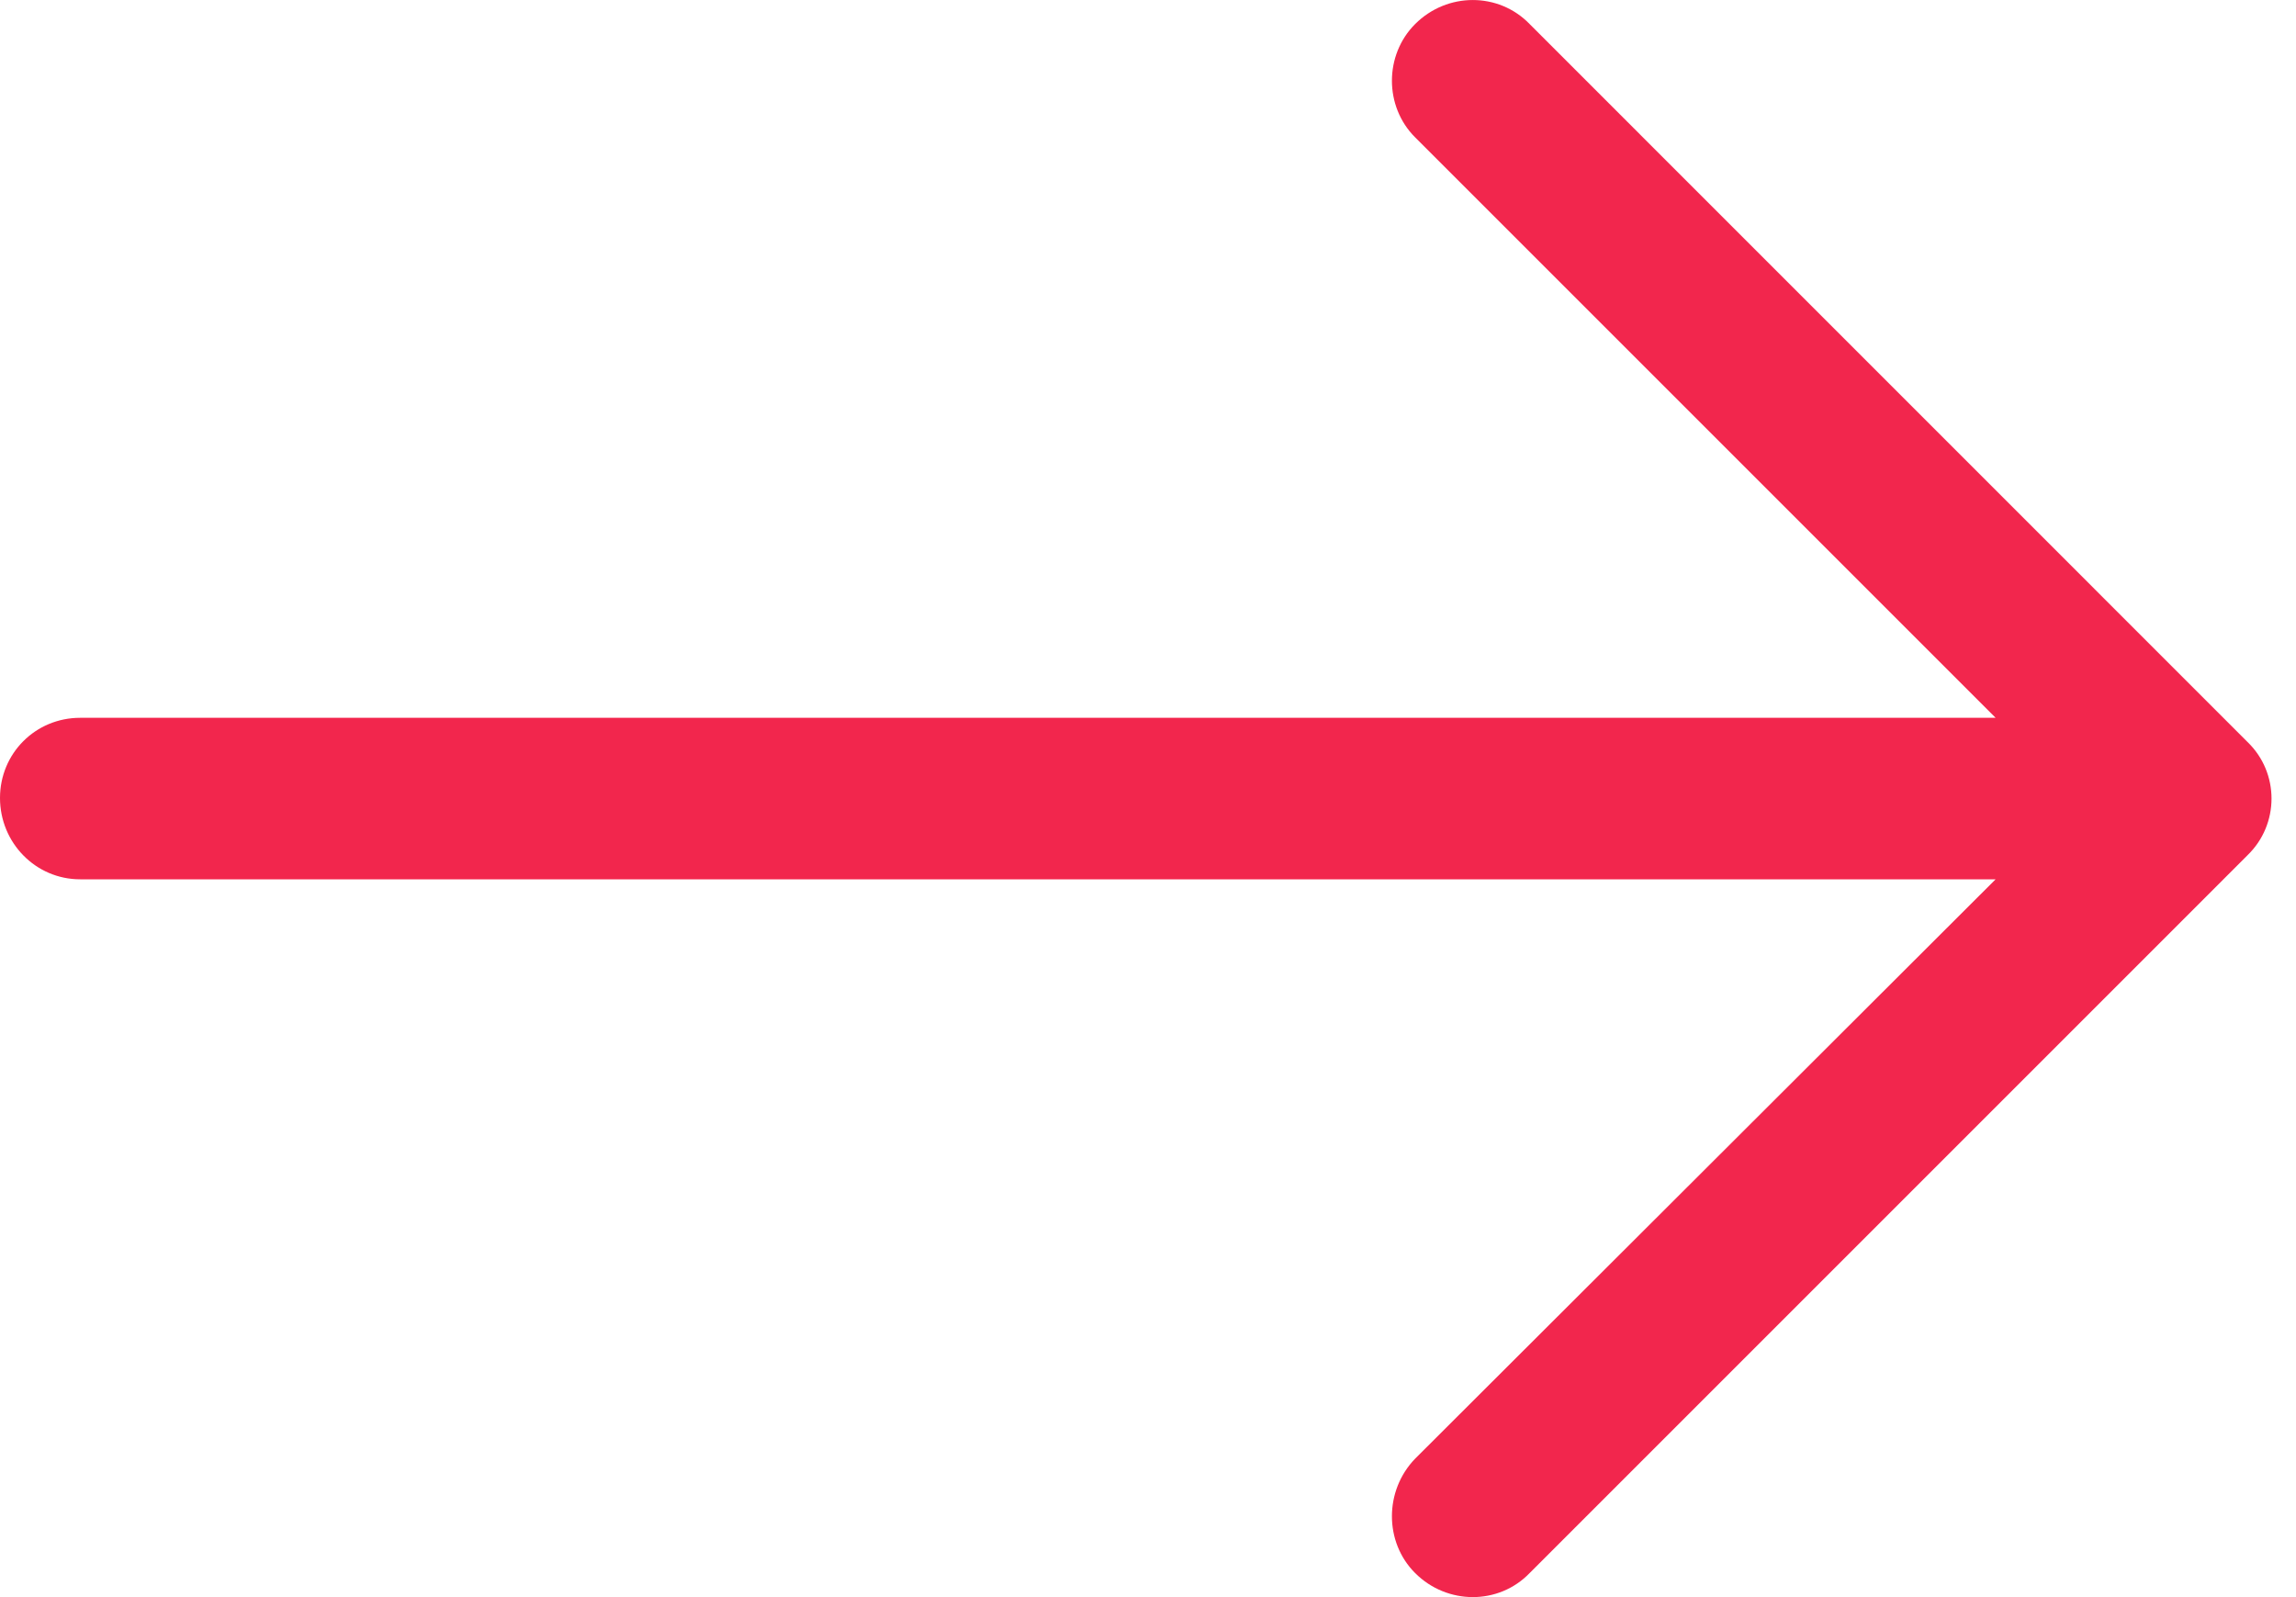 <svg width="23" height="16" viewBox="0 0 23 16" fill="none" xmlns="http://www.w3.org/2000/svg">
<path d="M15.323 0.241C15.013 -0.08 14.497 -0.08 14.176 0.241C13.866 0.551 13.866 1.067 14.176 1.376L19.991 7.191H0.803C0.356 7.191 0 7.547 0 7.994C0 8.442 0.356 8.809 0.803 8.809H19.991L14.176 14.613C13.866 14.933 13.866 15.45 14.176 15.759C14.497 16.08 15.014 16.08 15.323 15.759L22.514 8.568C22.835 8.258 22.835 7.742 22.514 7.433L15.323 0.241Z" fill="#F2264D"/>
</svg>
